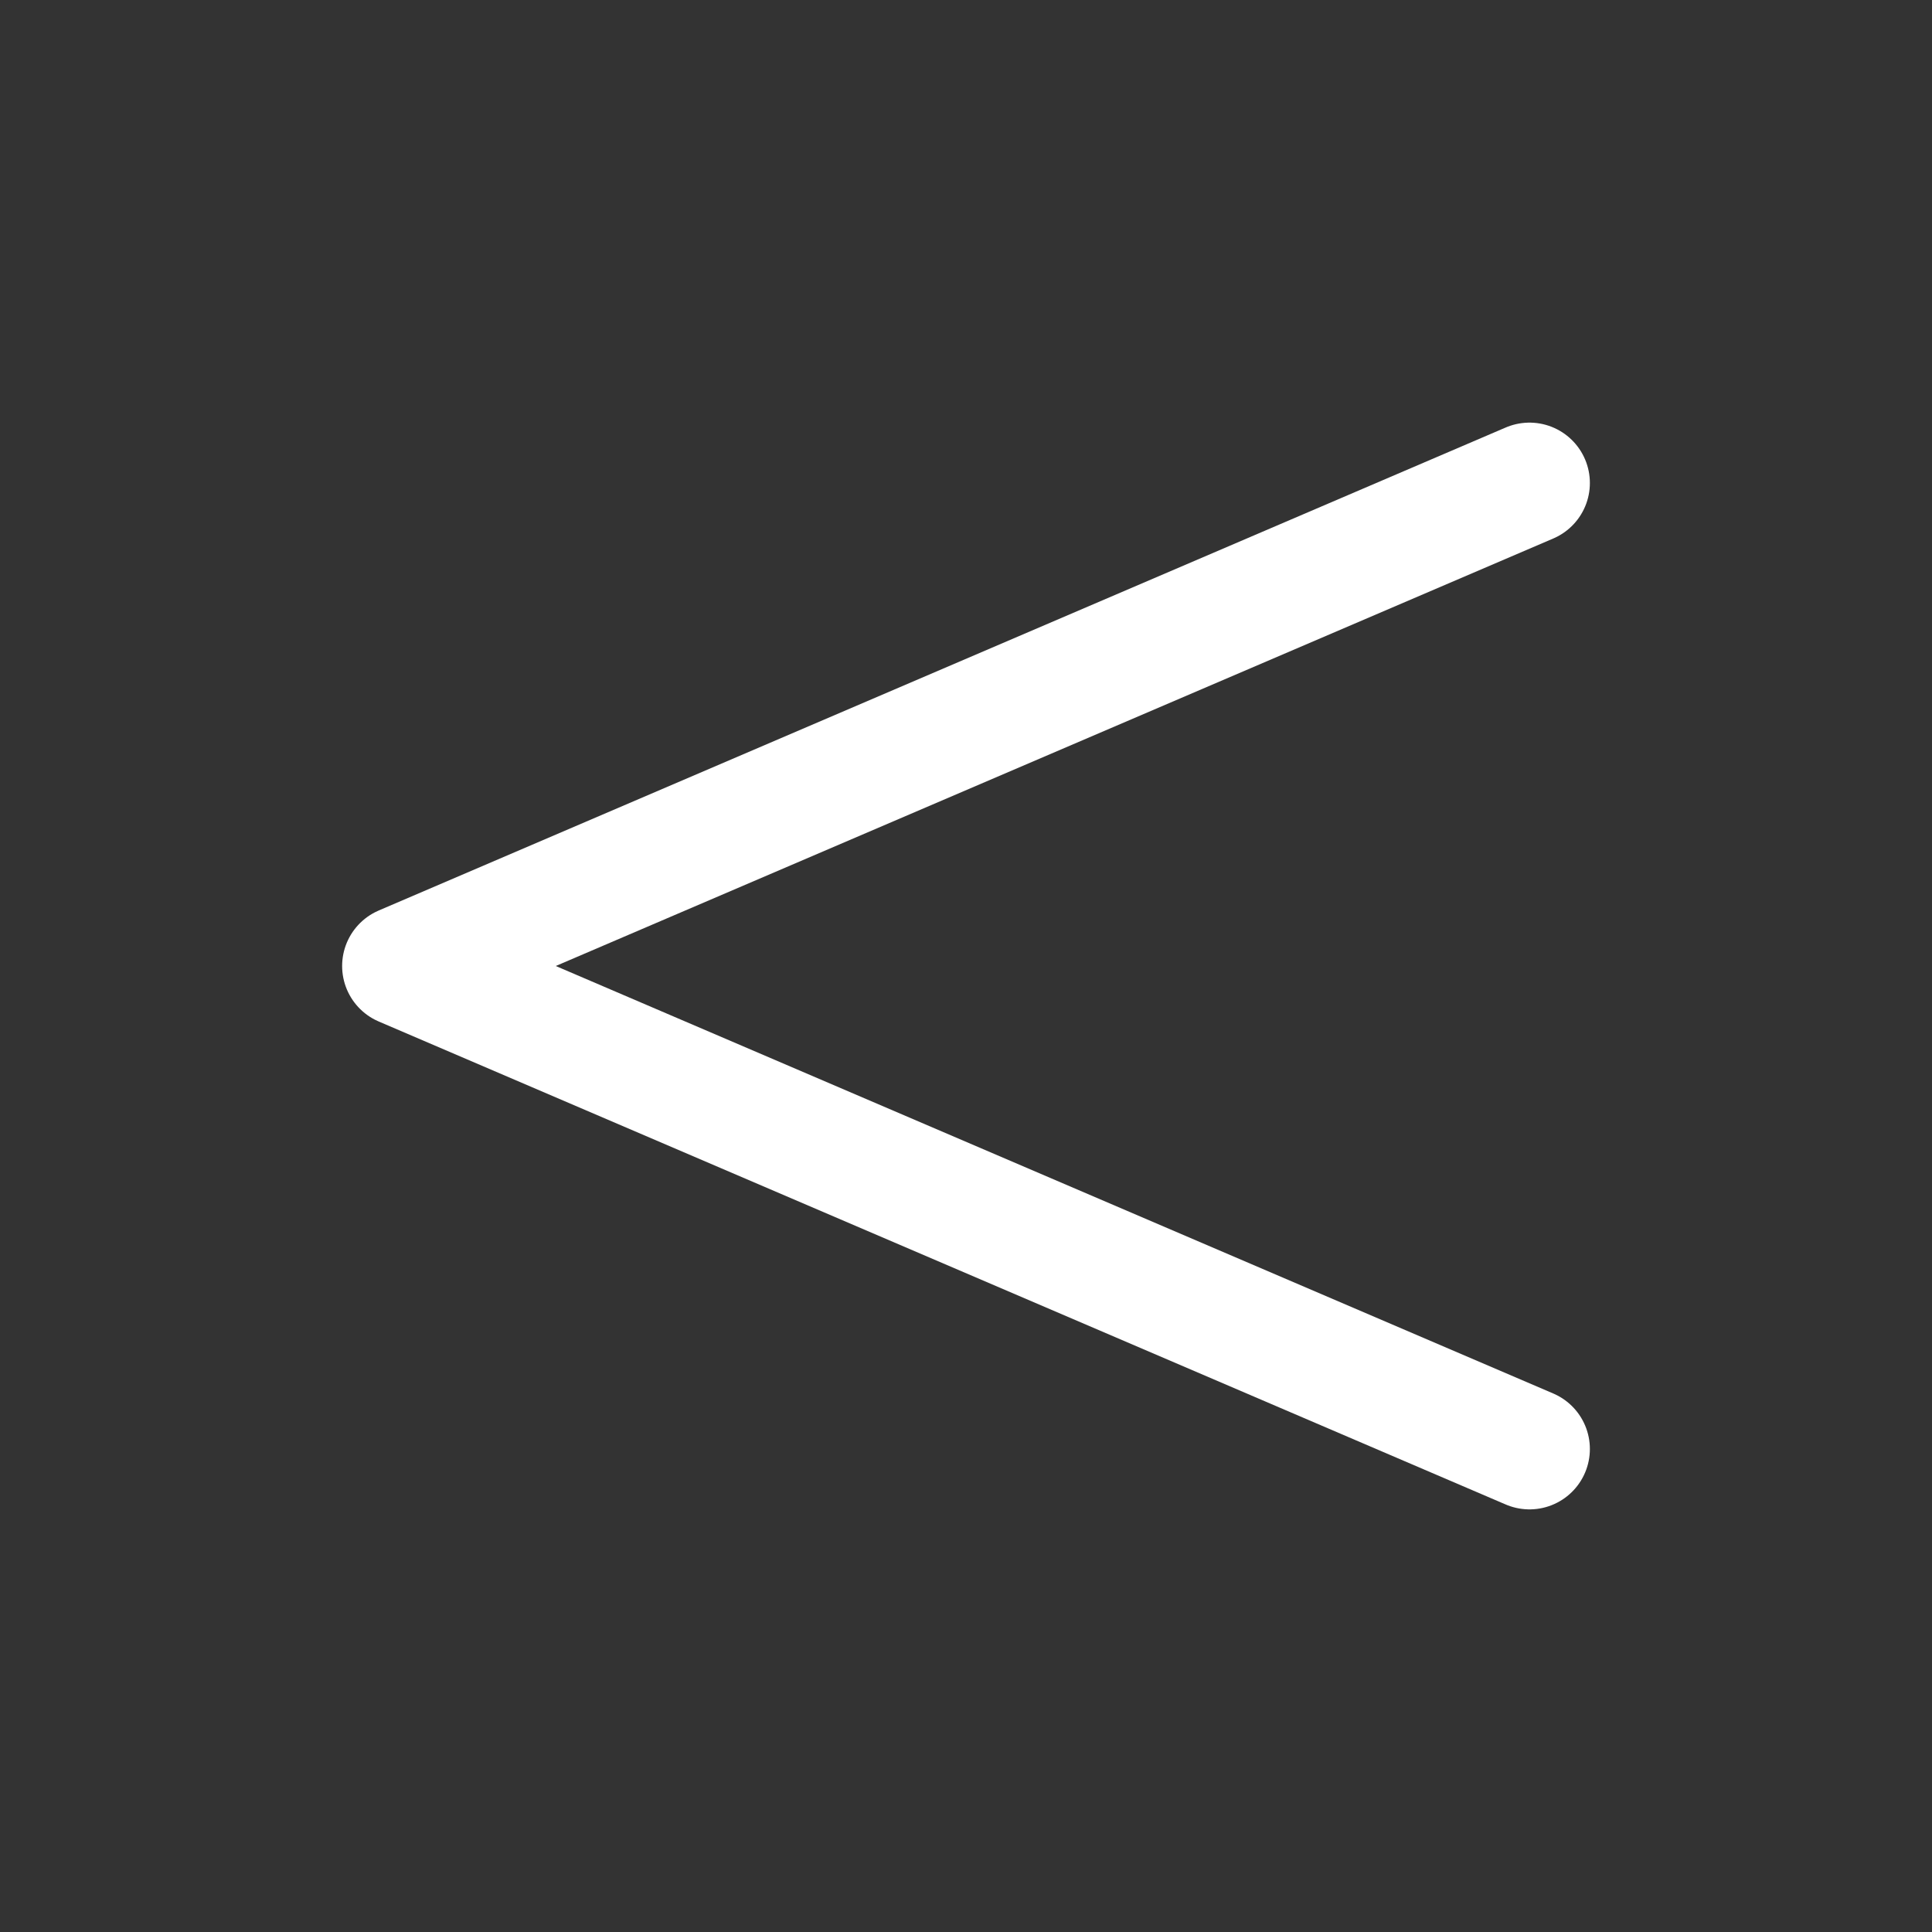 <svg xmlns="http://www.w3.org/2000/svg" class="icon icon-tabler icon-tabler-math-lower" width="24" height="24" viewBox="0 0 24 24" stroke-width="1.5" stroke="#ffffff" fill="none" stroke-linecap="round" stroke-linejoin="round"><rect x="0" y="0" width="24" height="24" fill="#333333" stroke="none"/>  <path stroke="none" d="M0 0h24v24H0z" fill="none"/>  <path d="M19 18l-14 -6l14 -6" /></svg>